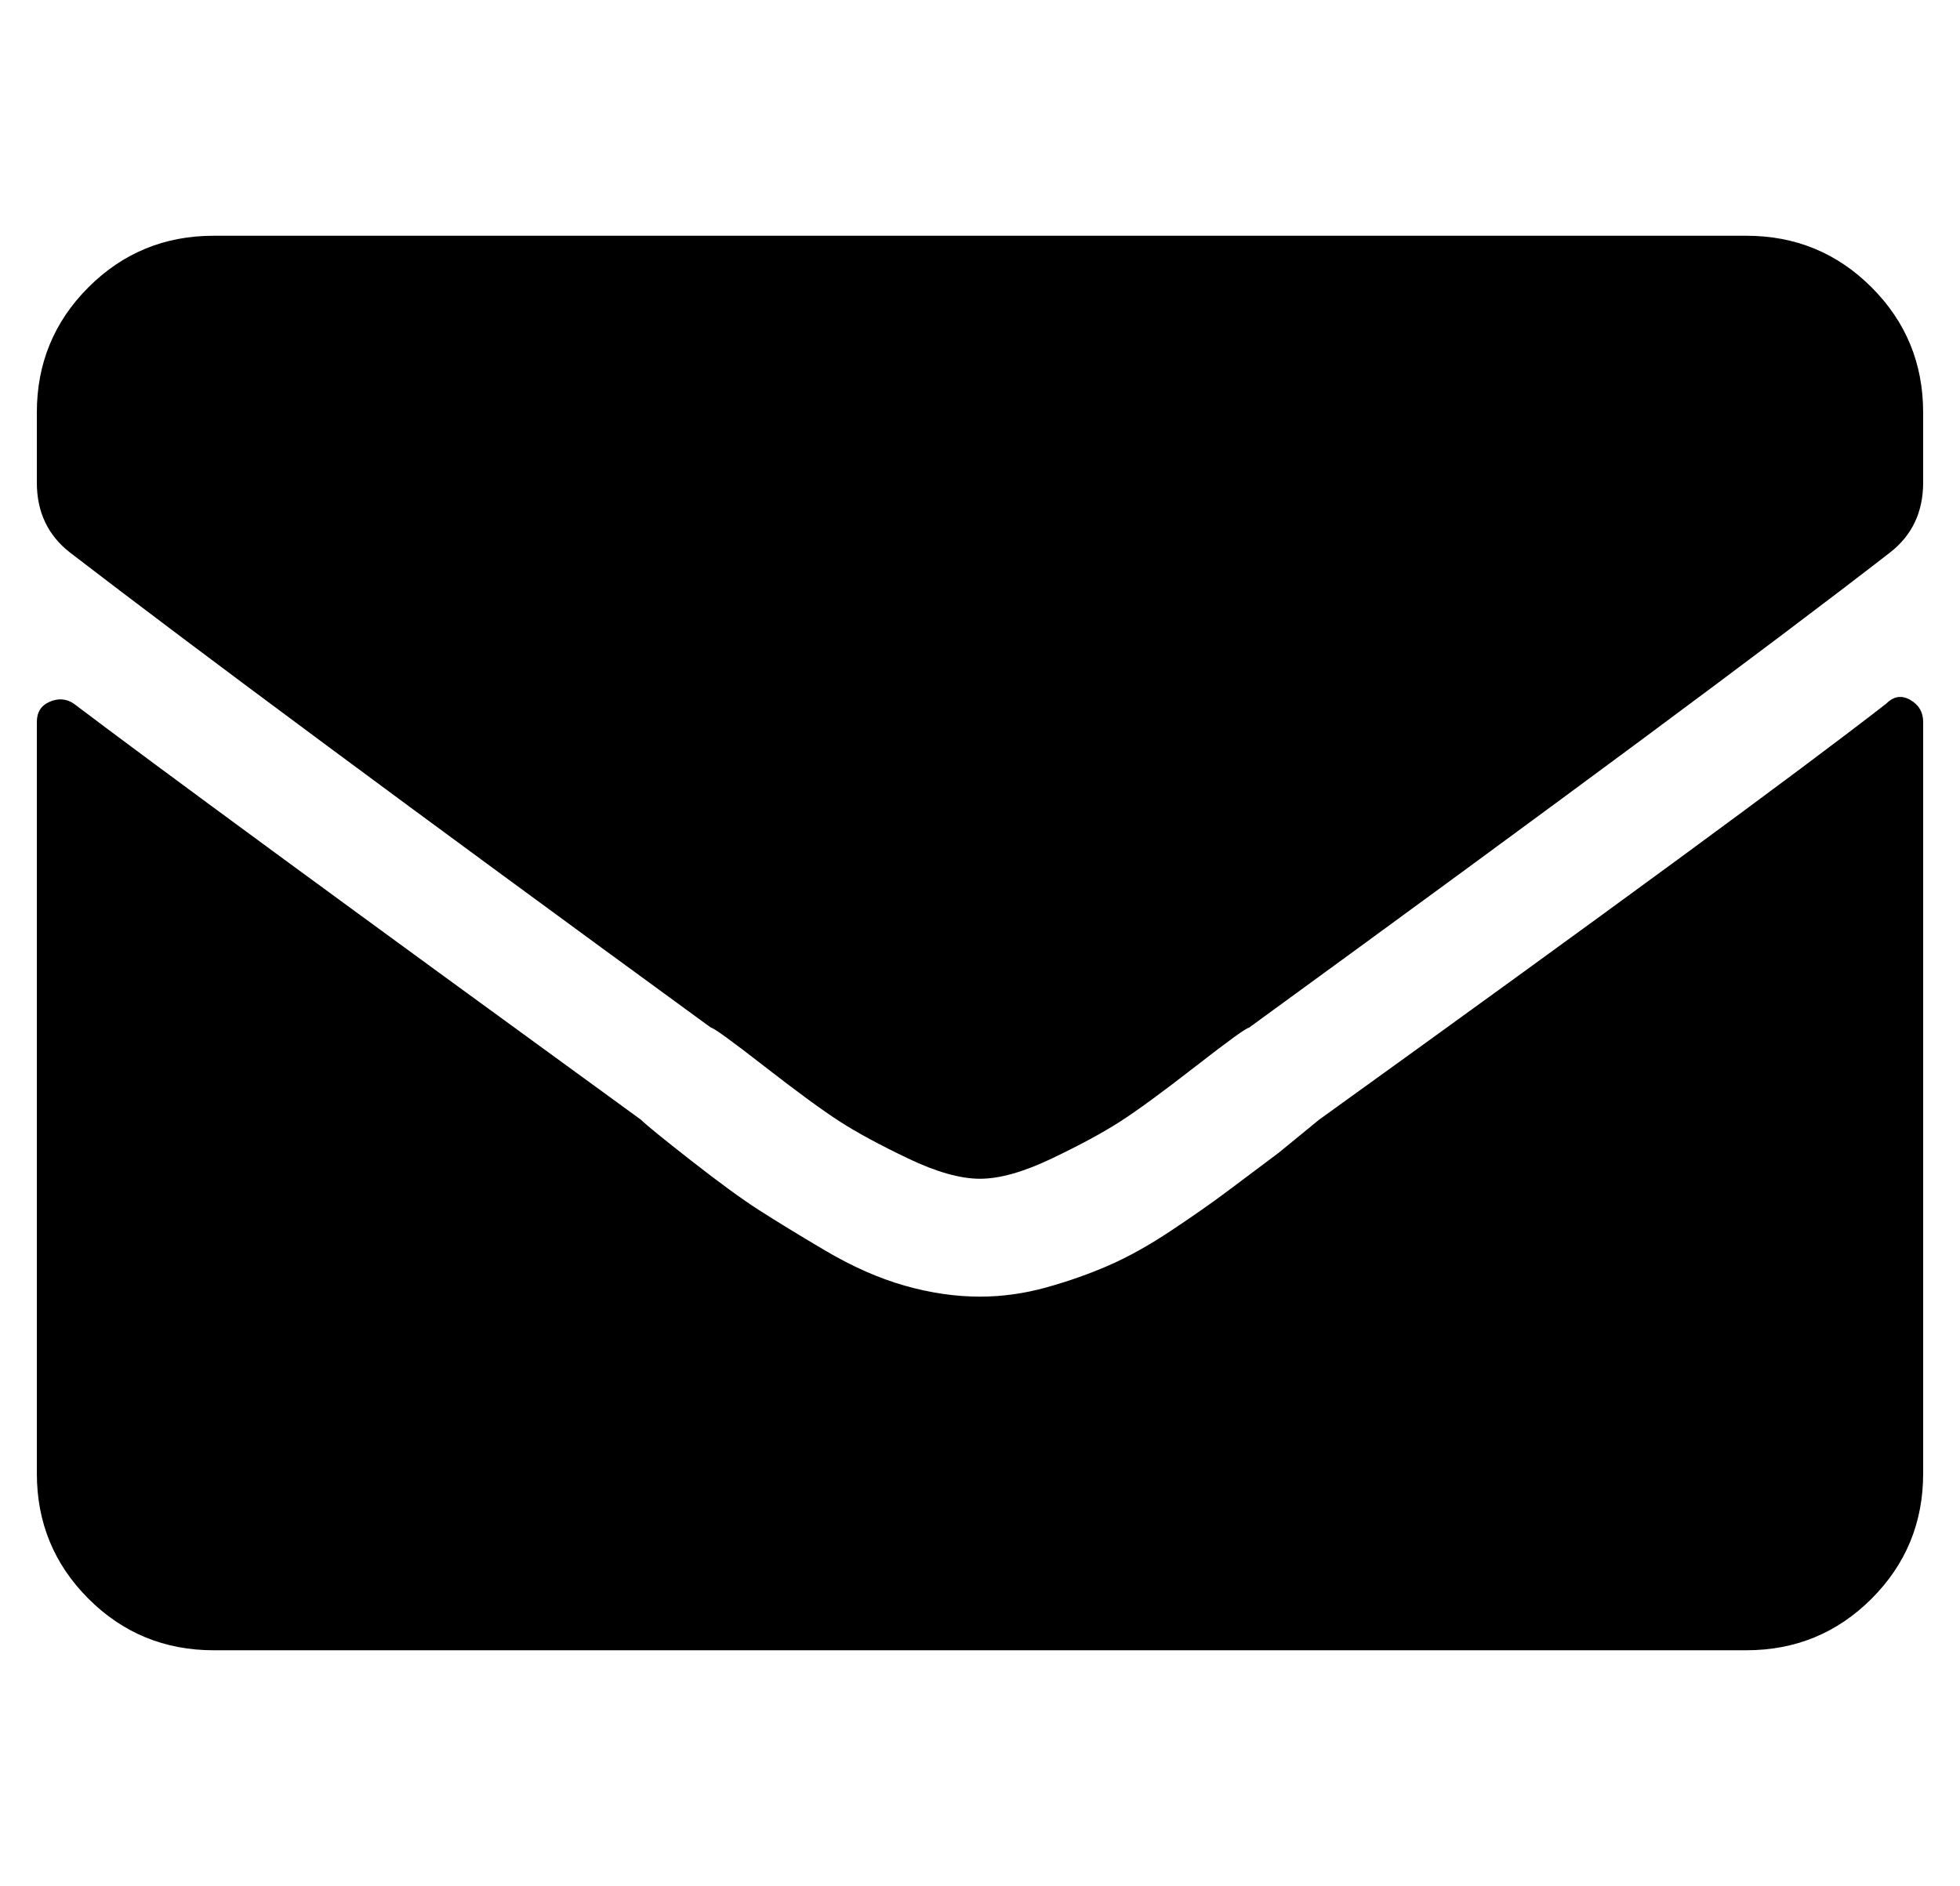 <?xml version="1.0" standalone="no"?>
<!DOCTYPE svg PUBLIC "-//W3C//DTD SVG 1.1//EN" "http://www.w3.org/Graphics/SVG/1.1/DTD/svg11.dtd" >
<svg xmlns="http://www.w3.org/2000/svg" xmlns:xlink="http://www.w3.org/1999/xlink" version="1.1" viewBox="-10 0 532 512">
   <path fill="currentColor"
d="M502 191q3 -3 6.5 -1t3.5 6v204q0 20 -14 34t-34 14h-416q-20 0 -34 -14t-14 -34v-204q0 -4 3.5 -5.5t6.5 0.5q33 25 154 113q2 2 13.5 11t18.5 13.5t18 11t21.5 9.5t20.5 3q9 0 18 -2.5t17 -6t17 -9.5t15 -10.5l14 -10.5t11 -9q118 -85 154 -113zM256 320
q-8 0 -19.5 -5.5t-18.5 -10t-20.5 -15t-14.5 -10.5q-122 -89 -174 -129q-9 -7 -9 -19v-19q0 -20 14 -34t34 -14h416q20 0 34 14t14 34v19q0 12 -9 19q-49 38 -174 129q-1 0 -14.5 10.5t-20.5 15t-18.5 10t-19.5 5.5z" />
</svg>
